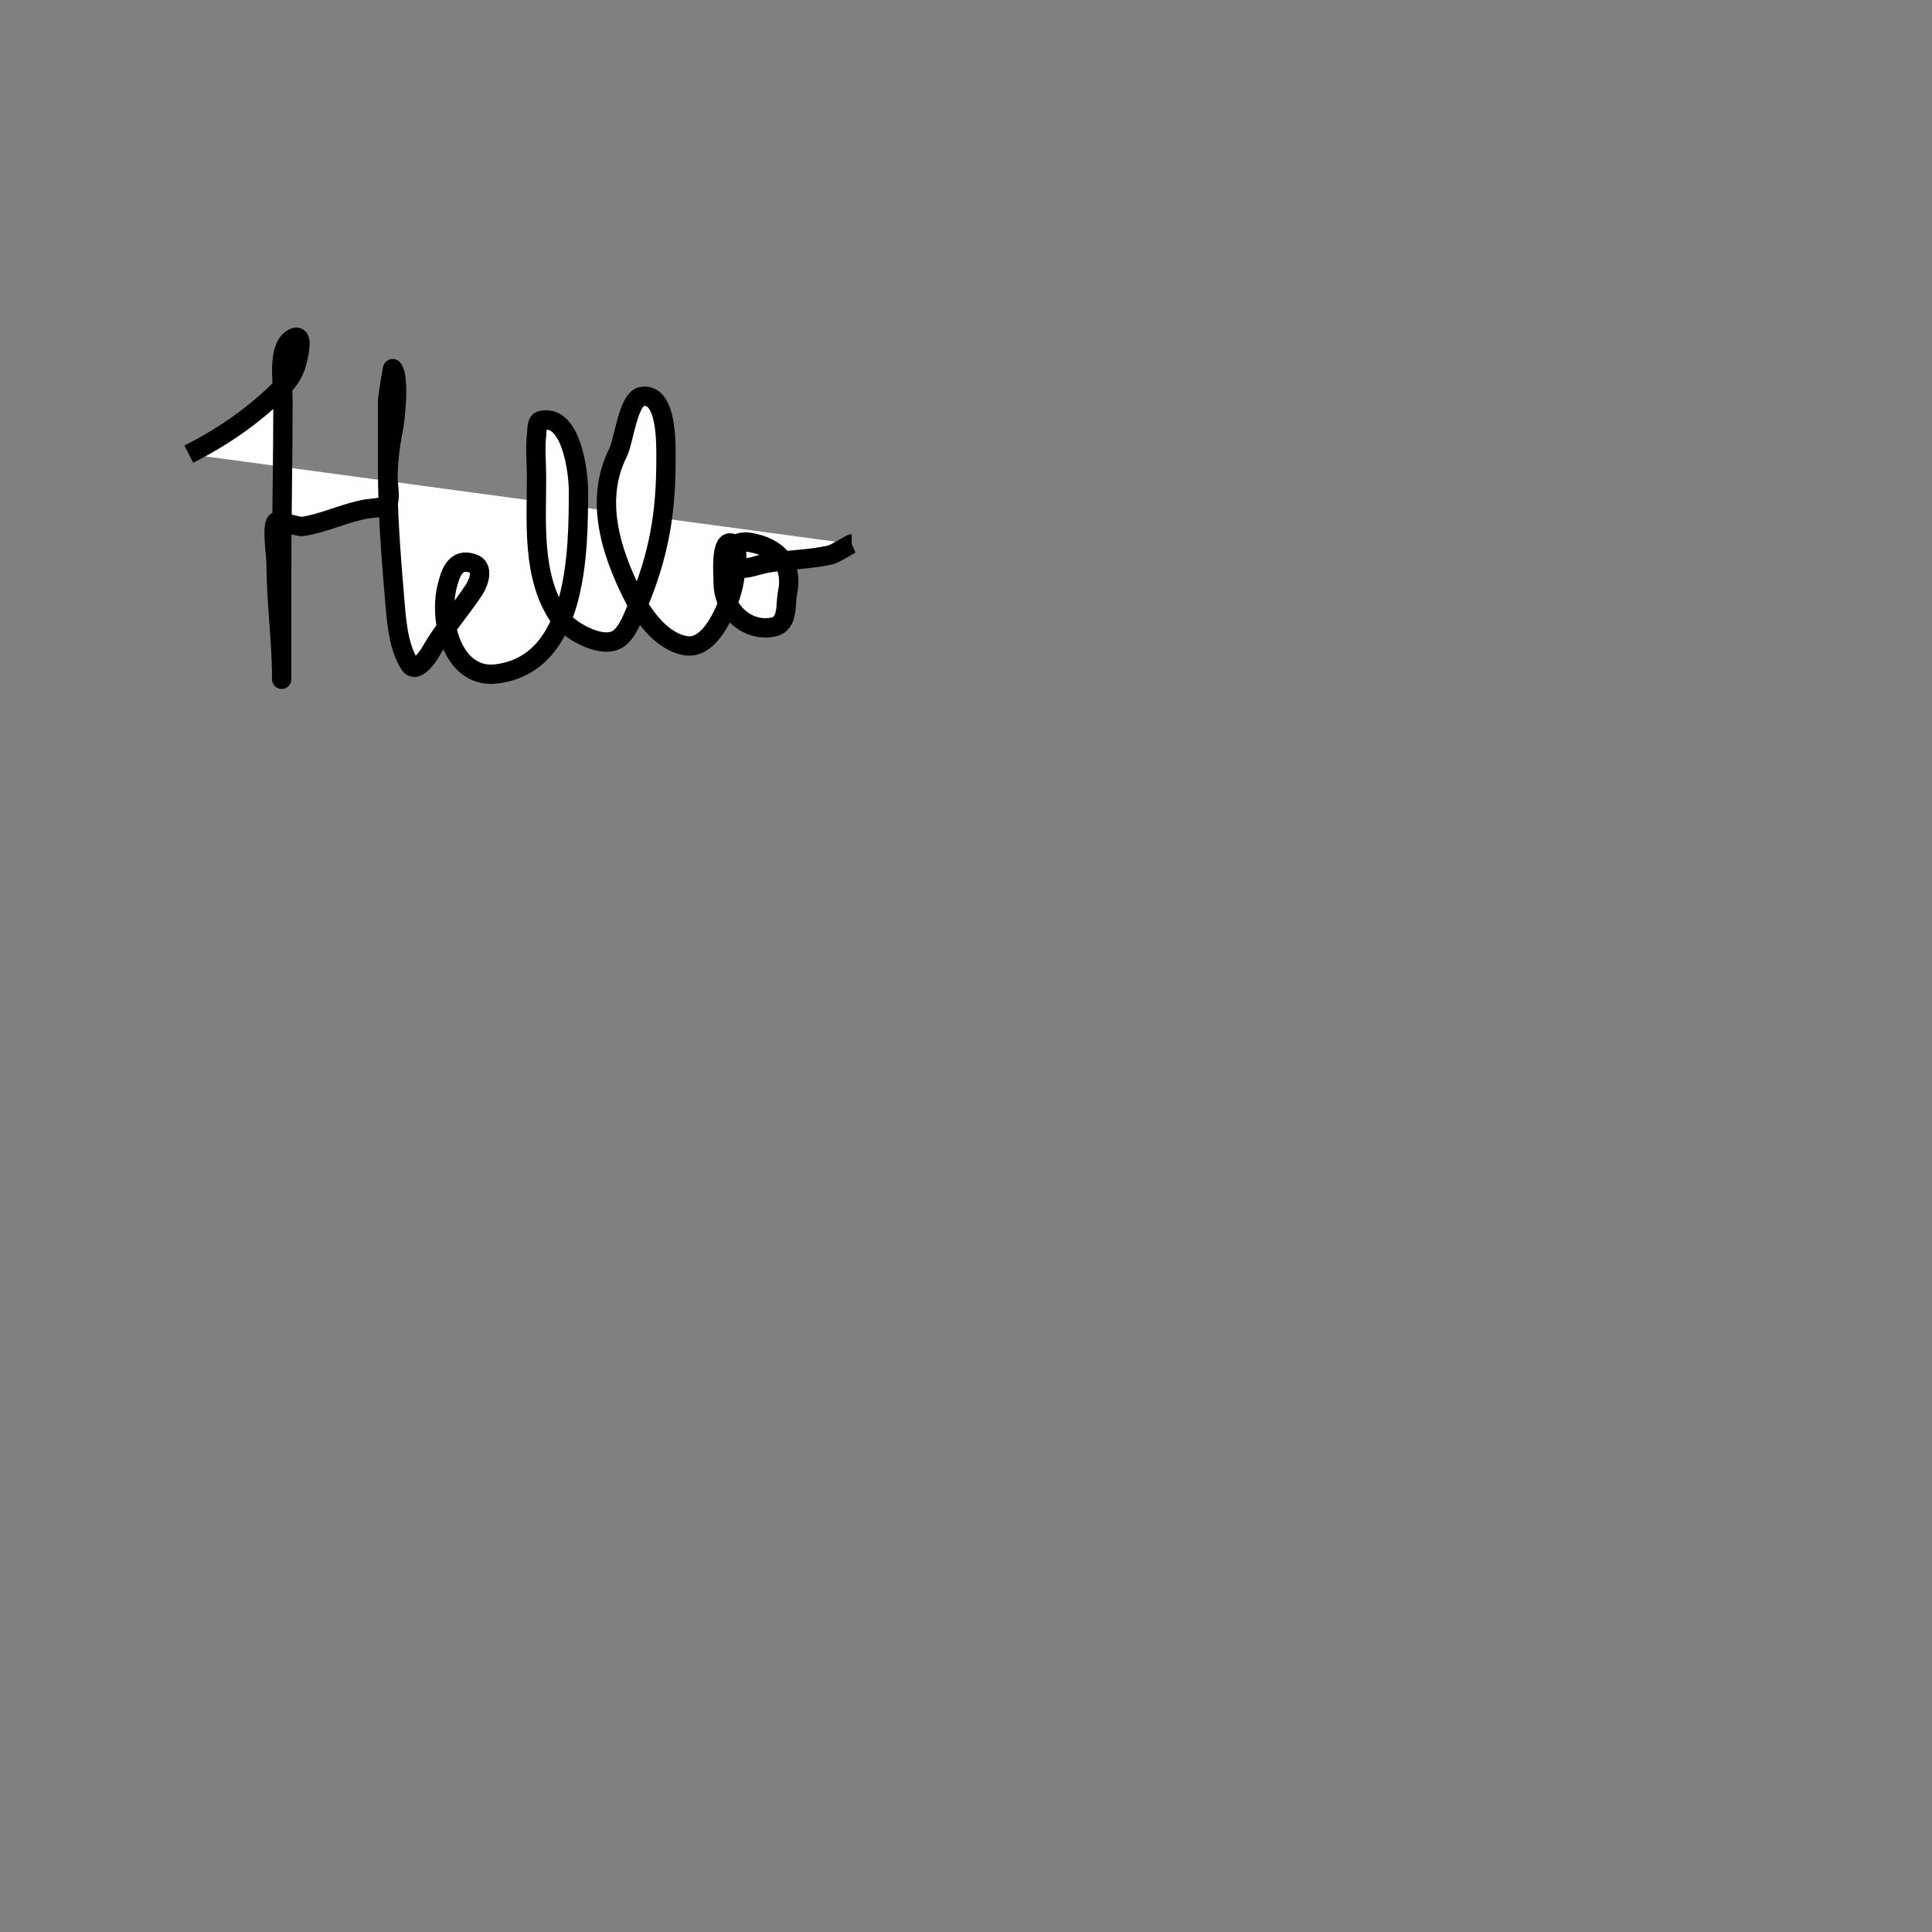 <svg viewBox="0 0 500 500" xmlns="http://www.w3.org/2000/svg">
  <rect x="0" y="0" width="500" height="500" fill="#808080" stroke="none"/>
  <style>#hellohappy{
  stroke-dasharray: 843;
  stroke-dashoffset: 0;
}
@keyframes sign {
from{
stroke-dashoffset: 843;
}
  to{
  
    stroke-dashoffset: 0;
  }

}</style>
  <path id="hellohappy" d="M 48.864 117.524 C 57.85 112.999 65.84 107.439 72.952 100.313 C 75.736 97.523 76.792 94.867 77.396 91.218 C 77.581 90.099 78.347 85.862 75.518 87.736 C 71.64 90.307 73.236 99.439 73.236 103.505 C 73.236 118.335 72.896 133.151 72.896 147.996 C 72.896 154.006 72.896 160.015 72.896 166.025 C 72.896 168.105 72.896 170.186 72.896 172.267 C 72.896 173.372 72.896 176.687 72.896 175.582 C 72.896 165.519 71.448 155.697 71.448 145.556 C 71.448 143.911 70.298 136.301 71.448 135.075 C 72.003 134.483 77.049 136.442 78.374 136.241 C 83.98 135.388 89.414 132.632 94.954 131.702 C 96.175 131.497 99.746 131.495 100.422 130.124 C 101.068 128.813 100.422 125.175 100.422 123.861 C 100.422 119.458 100.944 115.349 101.802 111.025 C 102.291 108.558 103.512 97.494 101.623 95.399 C 101.544 95.312 100.304 102.78 100.304 103.973 C 100.304 109.677 100.304 115.381 100.304 121.086 C 100.304 132.159 101.131 143.301 102.068 154.293 C 102.535 159.771 102.88 167.075 106.023 171.943 C 107.675 174.501 110.806 169.854 111.464 168.686 C 114.545 163.22 119.115 158.025 122.645 152.695 C 123.861 150.858 125.373 146.881 122.426 145.846 C 117.848 144.237 116.585 148.302 115.719 151.746 C 113.392 160.996 117.31 175.818 128.546 174.4 C 149.572 171.749 149.698 142.559 149.698 126.941 C 149.698 122.19 147.875 106.899 140.007 108.843 C 138.841 109.131 139.009 111.324 138.904 112.154 C 138.43 115.91 138.853 119.697 138.853 123.458 C 138.853 135.366 137.648 149.086 144.509 159.412 C 146.744 162.777 155.326 168.043 159.769 165.469 C 162.449 163.916 164.124 158.961 165.215 156.32 C 170.48 143.581 172.35 133.09 172.35 118.994 C 172.35 115.248 172.757 101.518 166.134 102.614 C 162.509 103.214 161.499 114.043 159.939 117.154 C 153.824 129.342 158.084 142.71 163.732 154.006 C 166.383 159.306 171.308 166.295 177.769 167.146 C 184.705 168.061 189.637 154.519 190.196 149.132 C 190.368 147.475 191.453 141.622 189.575 140.683 C 186.279 139.035 187.167 149.332 187.167 150.884 C 187.167 157.897 193.339 163.724 200.202 162.259 C 204.077 161.432 203.218 156.323 203.78 153.653 C 205.401 145.949 201.236 141.568 193.93 140.346 C 188.809 139.49 184.874 145.951 190.545 146.976 C 193.394 147.492 195.919 146.173 198.591 145.725 C 203.974 144.821 209.542 144.815 214.908 143.624 C 215.98 143.387 220.198 140.755 220.421 140.755" style="stroke: rgb(0, 0, 0); fill: rgb(255, 254, 254); stroke-width: 5px;"/>
</svg>